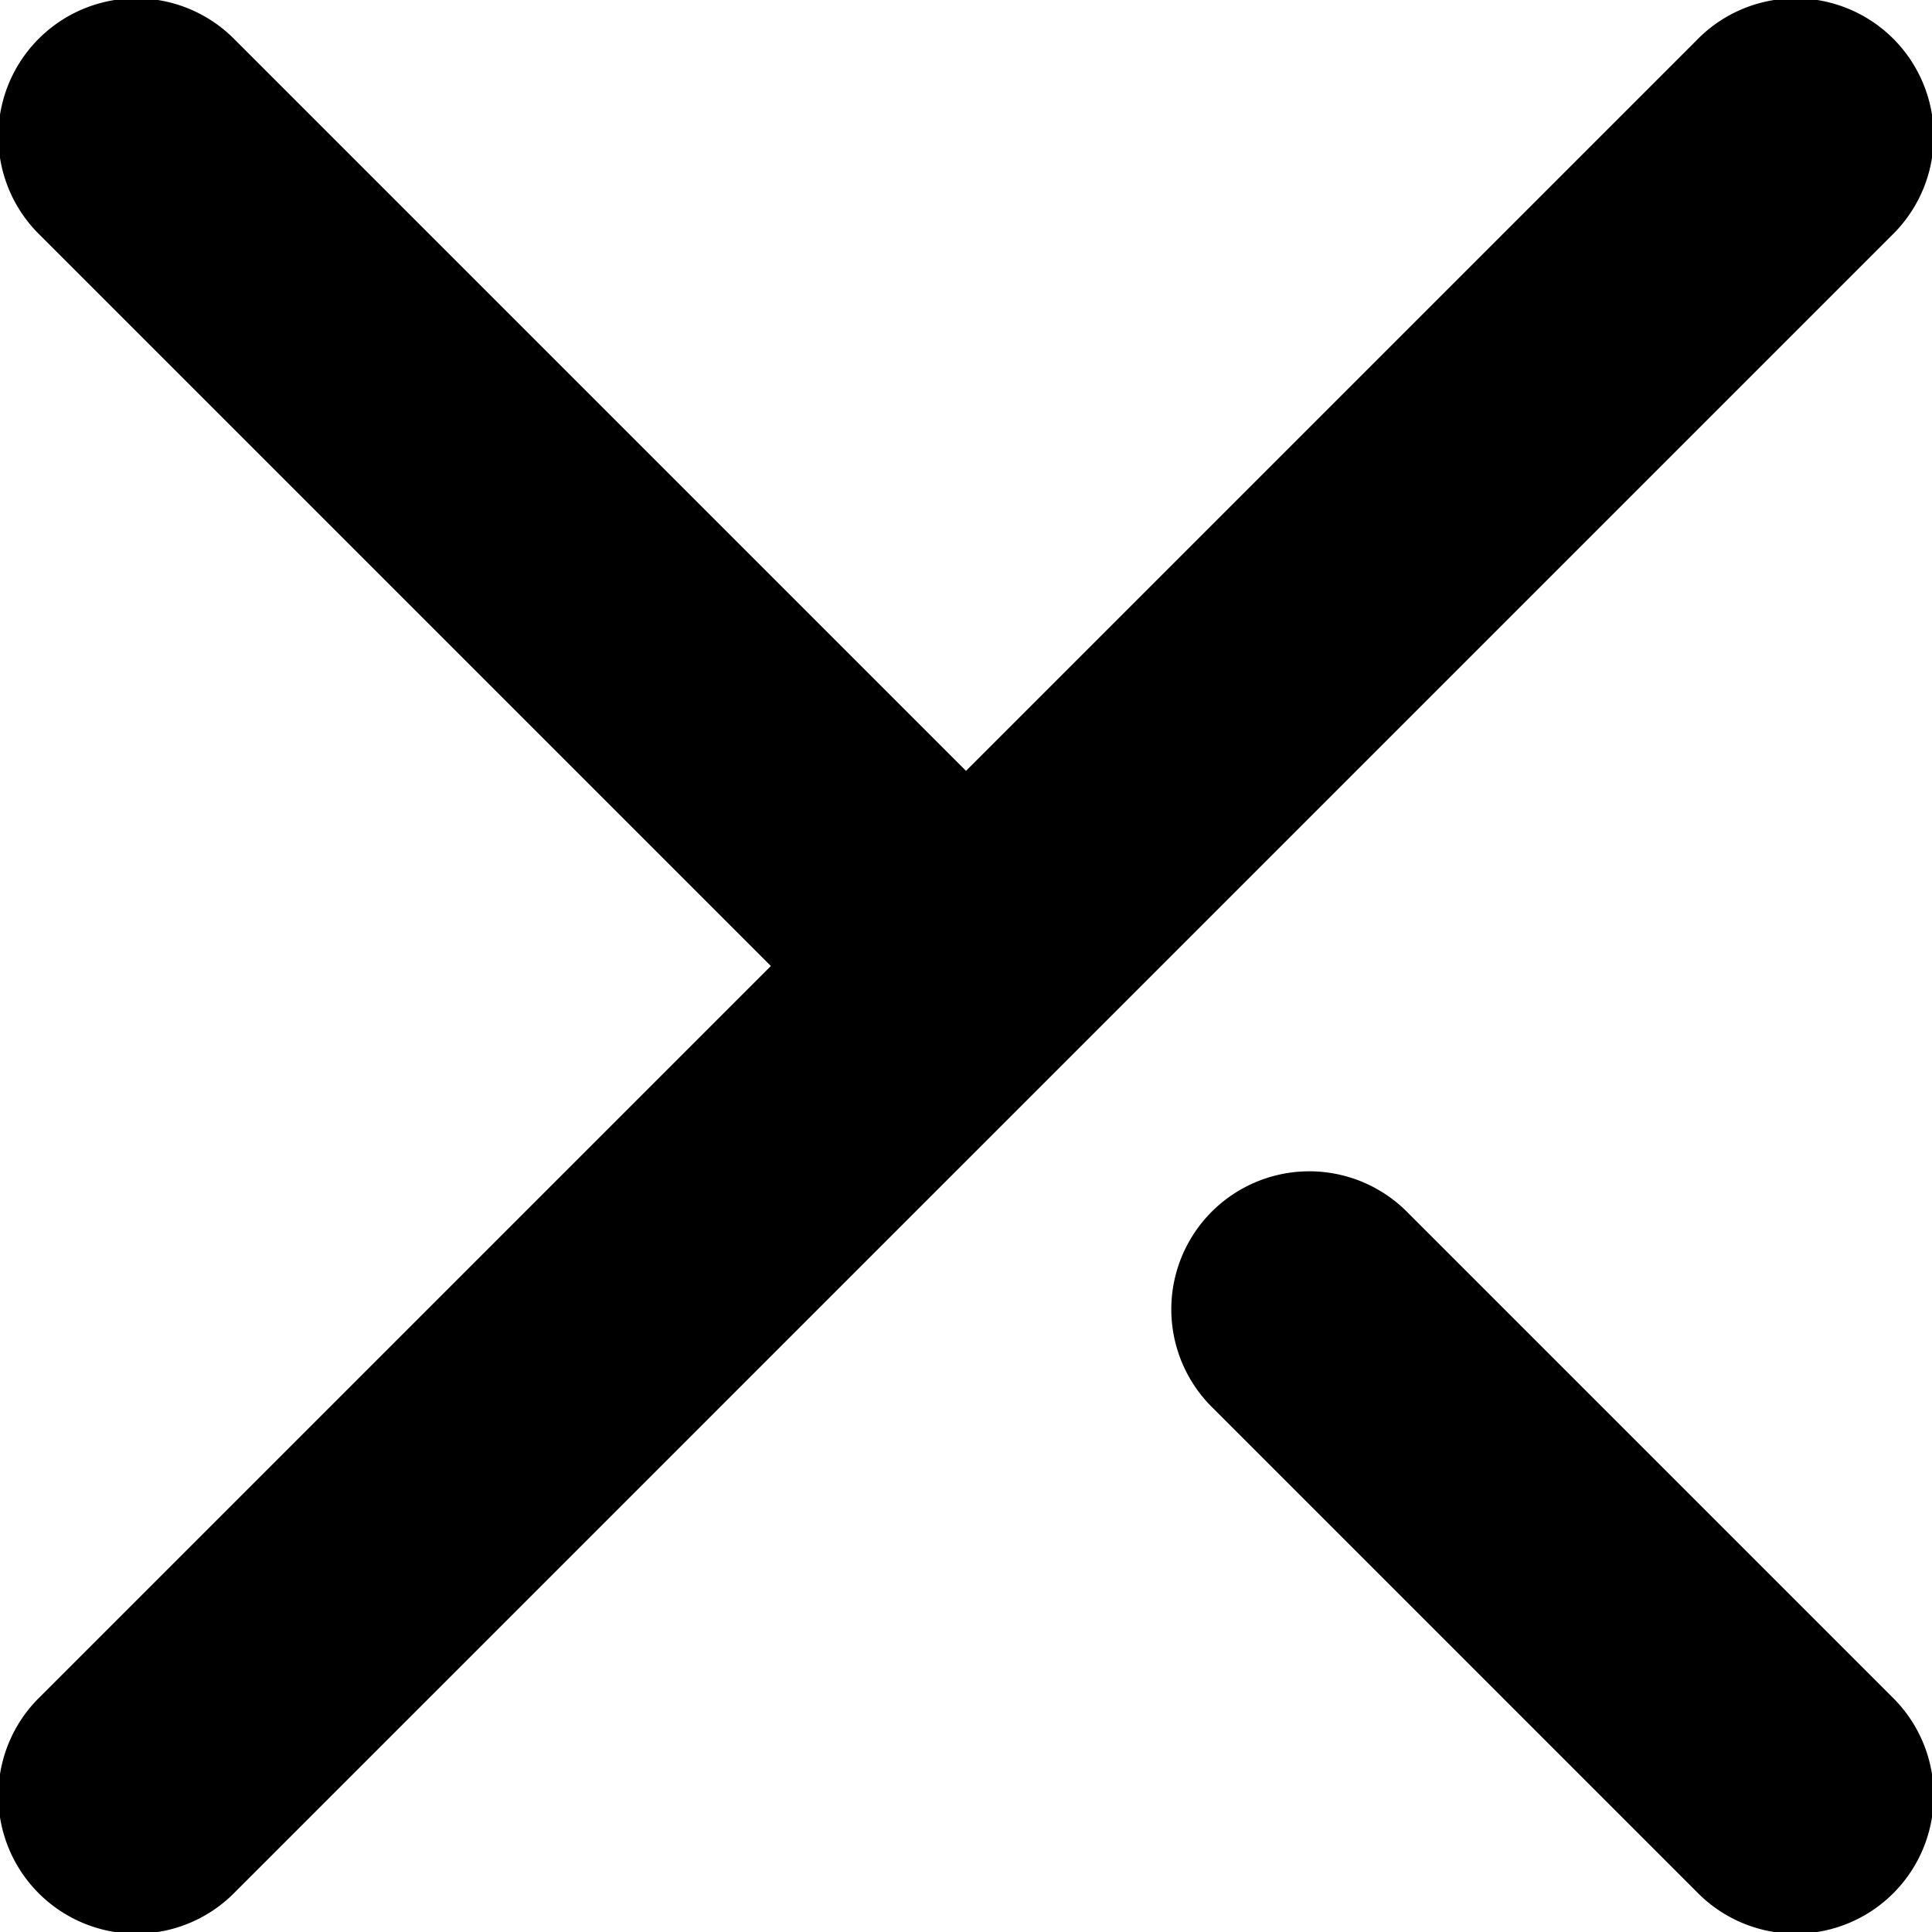 <svg xmlns="http://www.w3.org/2000/svg" width="14" height="14" viewBox="0 0 14 14">
  <g id="noun_Close_3318473" transform="translate(-5 -5)">
    <path id="Path_12989" data-name="Path 12989" d="M12,10.586l5.293-5.293a1,1,0,1,1,1.414,1.414l-12,12a1,1,0,1,1-1.414-1.414L10.586,12,5.293,6.707A1,1,0,1,1,6.707,5.293Zm1.793,4.621a1,1,0,1,1,1.414-1.414l3.5,3.5a1,1,0,1,1-1.414,1.414l-3.5-3.5Z"/>
  </g>
</svg>
